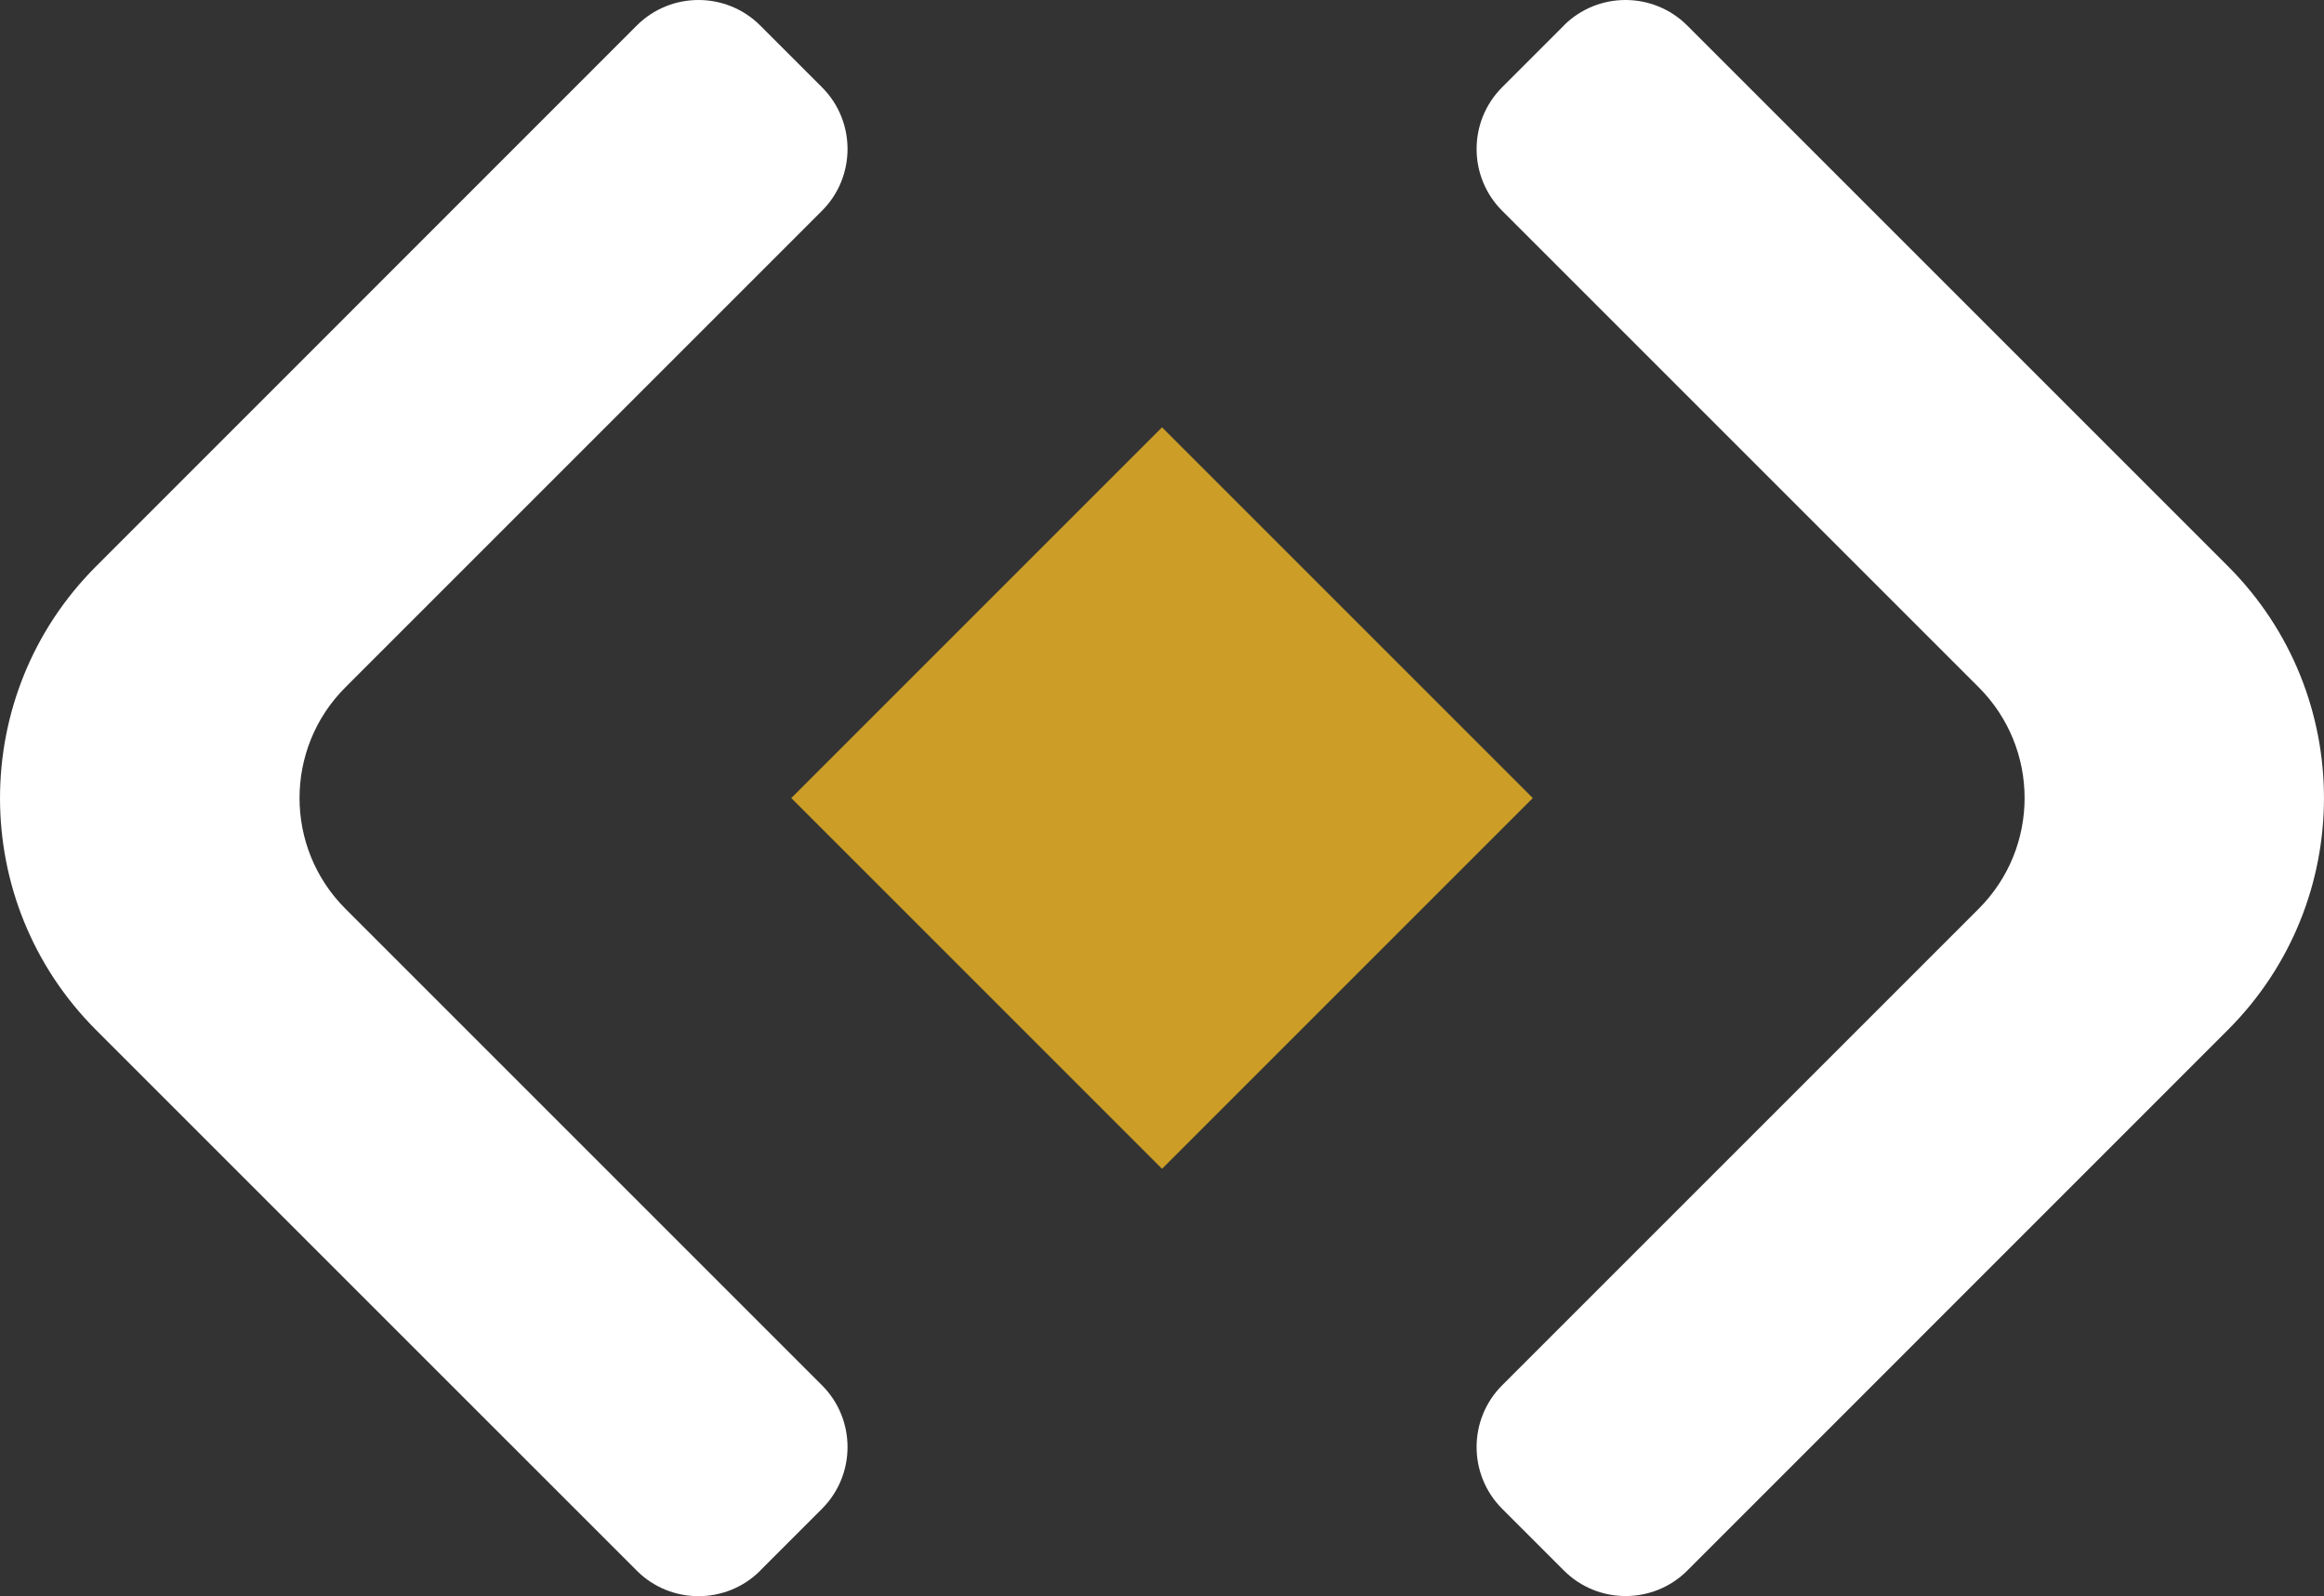 <?xml version="1.0" encoding="UTF-8"?>
<svg id="Layer_2" data-name="Layer 2" xmlns="http://www.w3.org/2000/svg" viewBox="0 0 172.01 118.15">
  <rect x="0" y="0" width="172.01" height="118.15" fill="#333333" stroke="none"/>
  <defs>
    <style>
      .cls-1 {
        fill: #fff;
      }

      .cls-2 {
        fill: #cc9d27;
      }
    </style>
  </defs>
  <g id="Layer_1-2" data-name="Layer 1">
    <g>
      <g>
        <path class="cls-1" d="m115.74,1.89c2.52-2.52,6.62-2.52,9.14,0l40.03,40.03h0c9.47,9.48,9.46,24.83,0,34.3h0s-40.02,40.03-40.02,40.03c-2.52,2.52-6.62,2.52-9.14,0l-4.57-4.57c-2.52-2.52-2.52-6.62,0-9.14l35.28-35.28c4.52-4.52,4.52-11.86,0-16.38L111.18,15.6c-2.52-2.52-2.52-6.62,0-9.14l4.57-4.57Z"/>
        <path class="cls-1" d="m56.27,116.26c-2.52,2.52-6.62,2.52-9.14,0L7.1,76.23h0c-9.47-9.48-9.46-24.83,0-34.3h0S47.13,1.89,47.13,1.89c2.52-2.52,6.62-2.52,9.14,0l4.57,4.57c2.52,2.52,2.52,6.62,0,9.14L25.56,50.88c-4.52,4.52-4.52,11.86,0,16.38l35.28,35.28c2.52,2.52,2.52,6.62,0,9.14l-4.57,4.57Z"/>
      </g>
      <rect class="cls-2" x="66.6" y="39.67" width="38.81" height="38.81" transform="translate(105.05 161.66) rotate(-135)"/>
    </g>
  </g>
</svg>